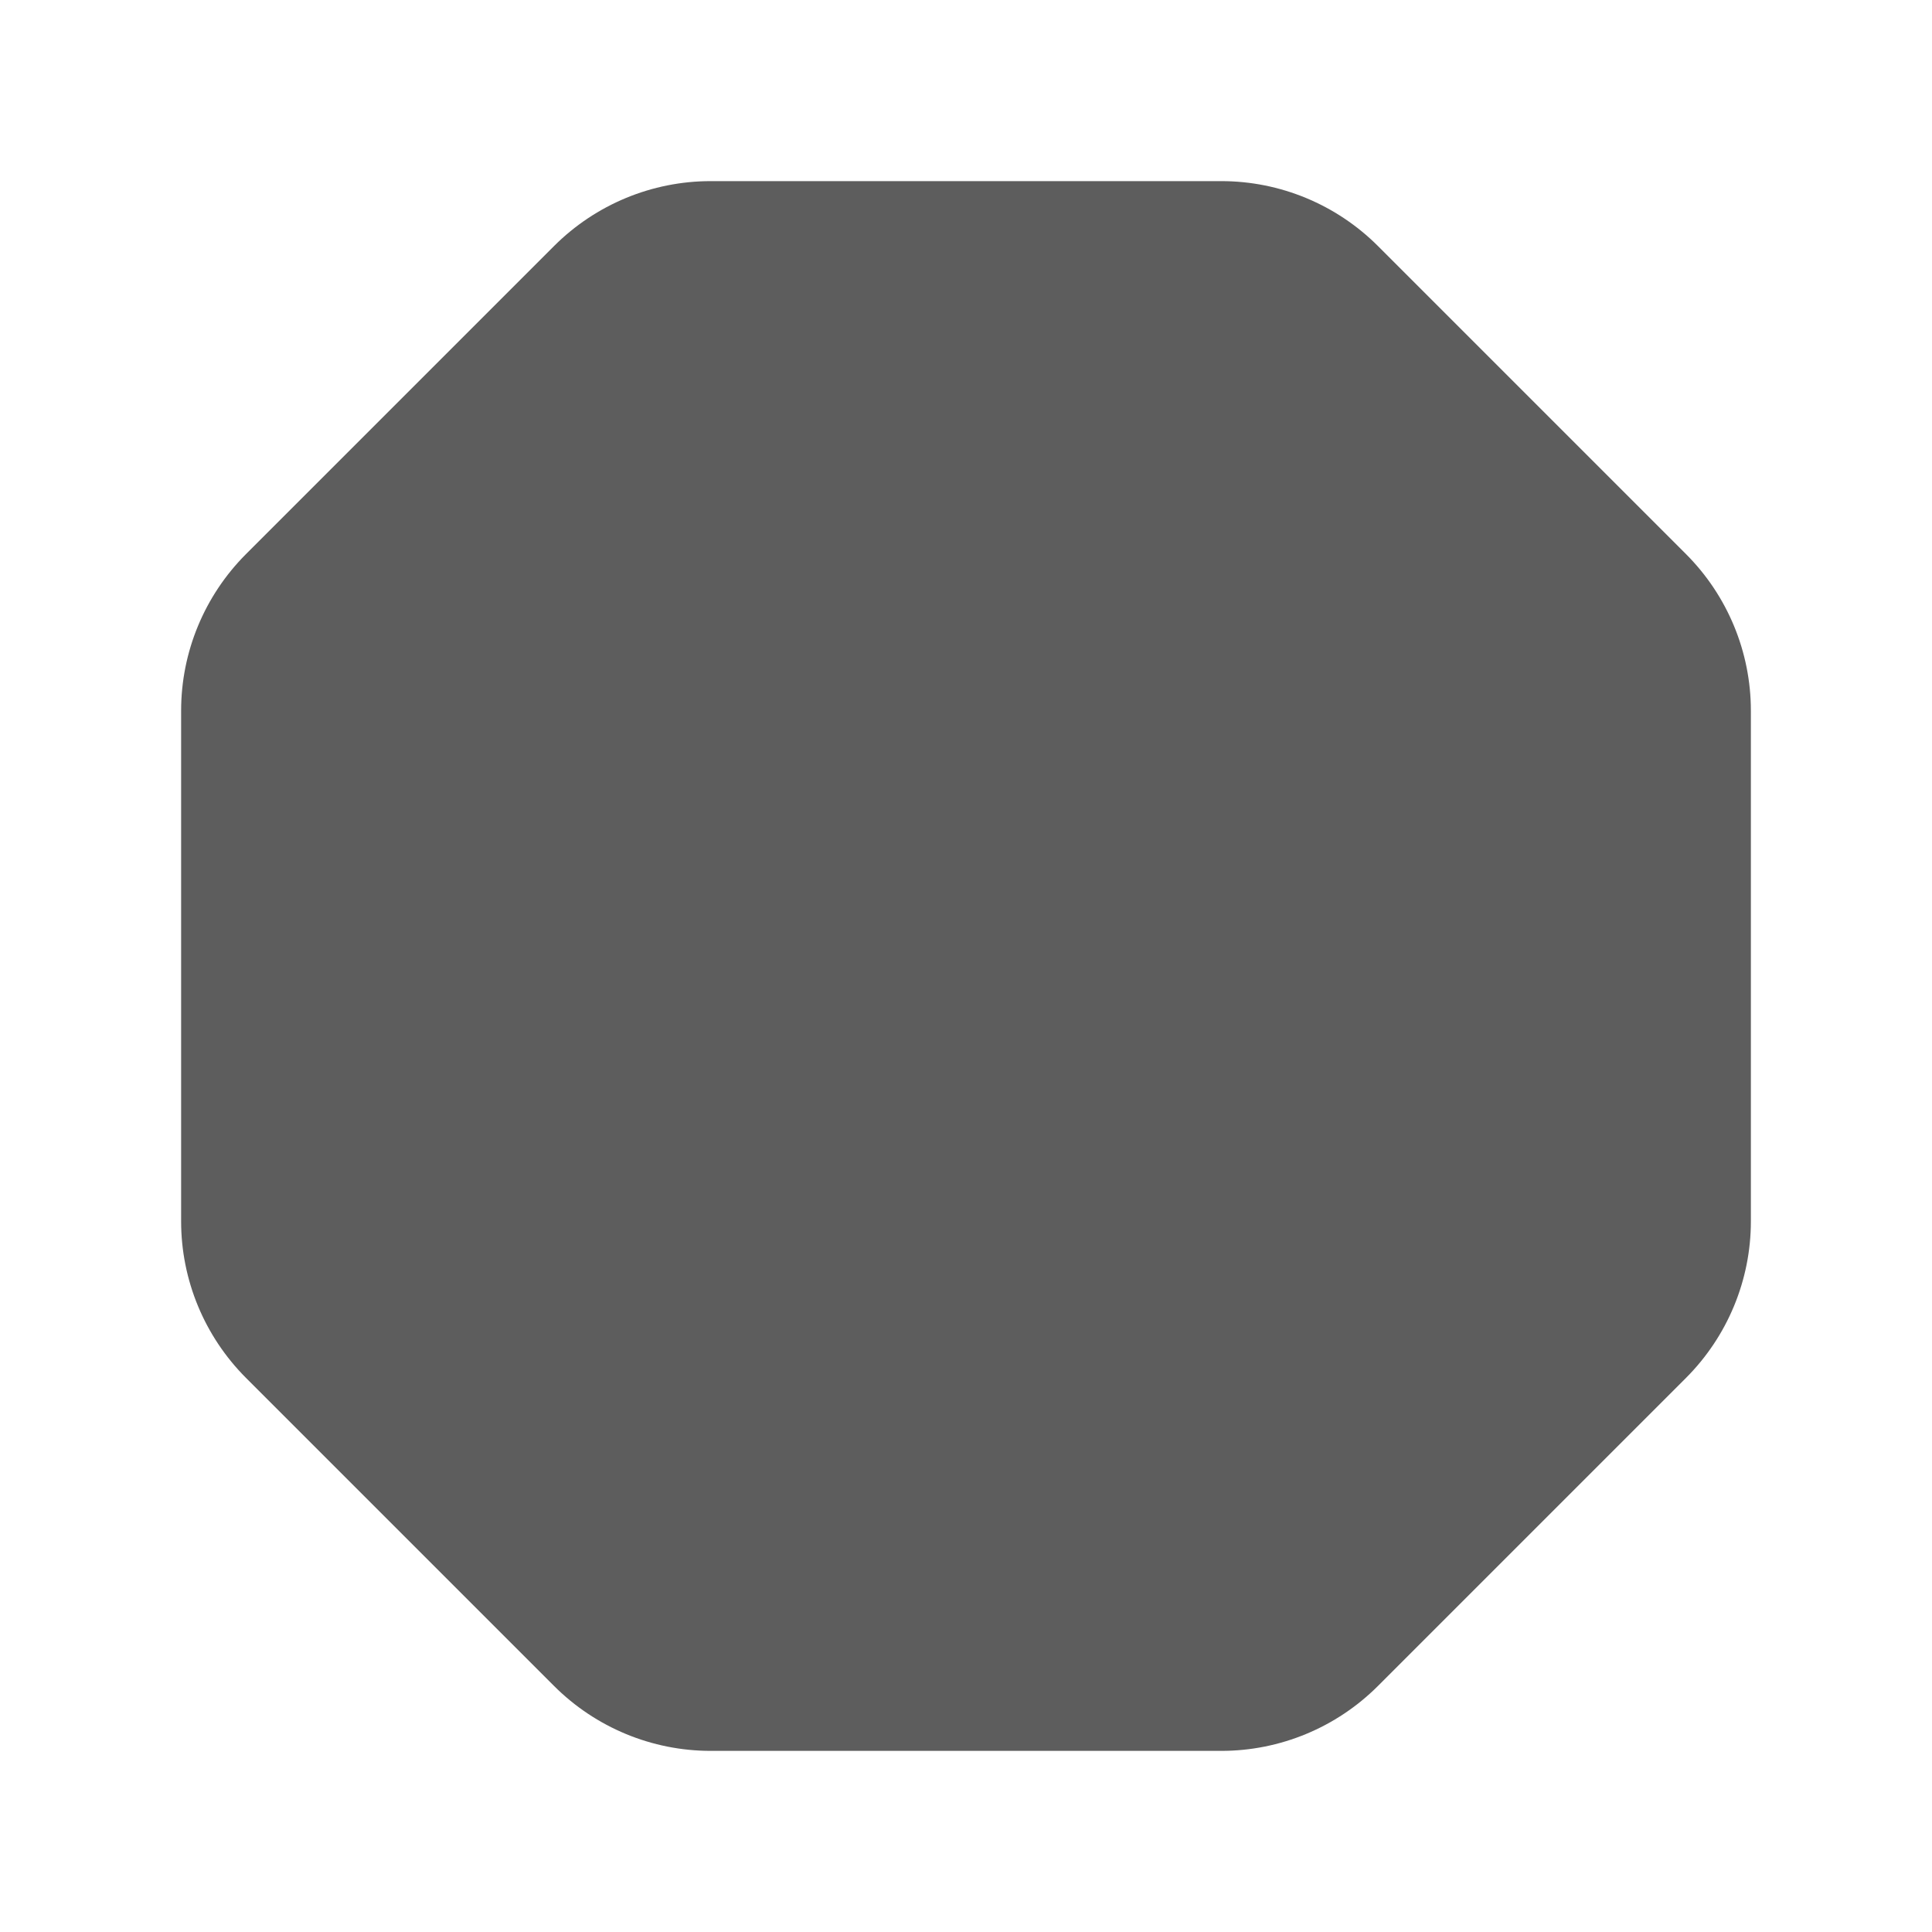 <svg width="24" height="24" viewBox="0 0 24 24" fill="none" xmlns="http://www.w3.org/2000/svg">
<path d="M8.828 2.25C8.099 2.25 7.4 2.54 6.884 3.055L3.055 6.884C2.54 7.4 2.25 8.099 2.25 8.828V15.172C2.25 15.901 2.54 16.6 3.055 17.116L6.884 20.945C7.4 21.46 8.099 21.75 8.828 21.75H15.172C15.901 21.75 16.6 21.46 17.116 20.945L20.945 17.116C21.46 16.6 21.75 15.901 21.75 15.172V8.828C21.75 8.099 21.46 7.4 20.945 6.884L17.116 3.055C16.6 2.54 15.901 2.25 15.172 2.25H8.828Z" fill="#5D5D5D"/>
</svg>
